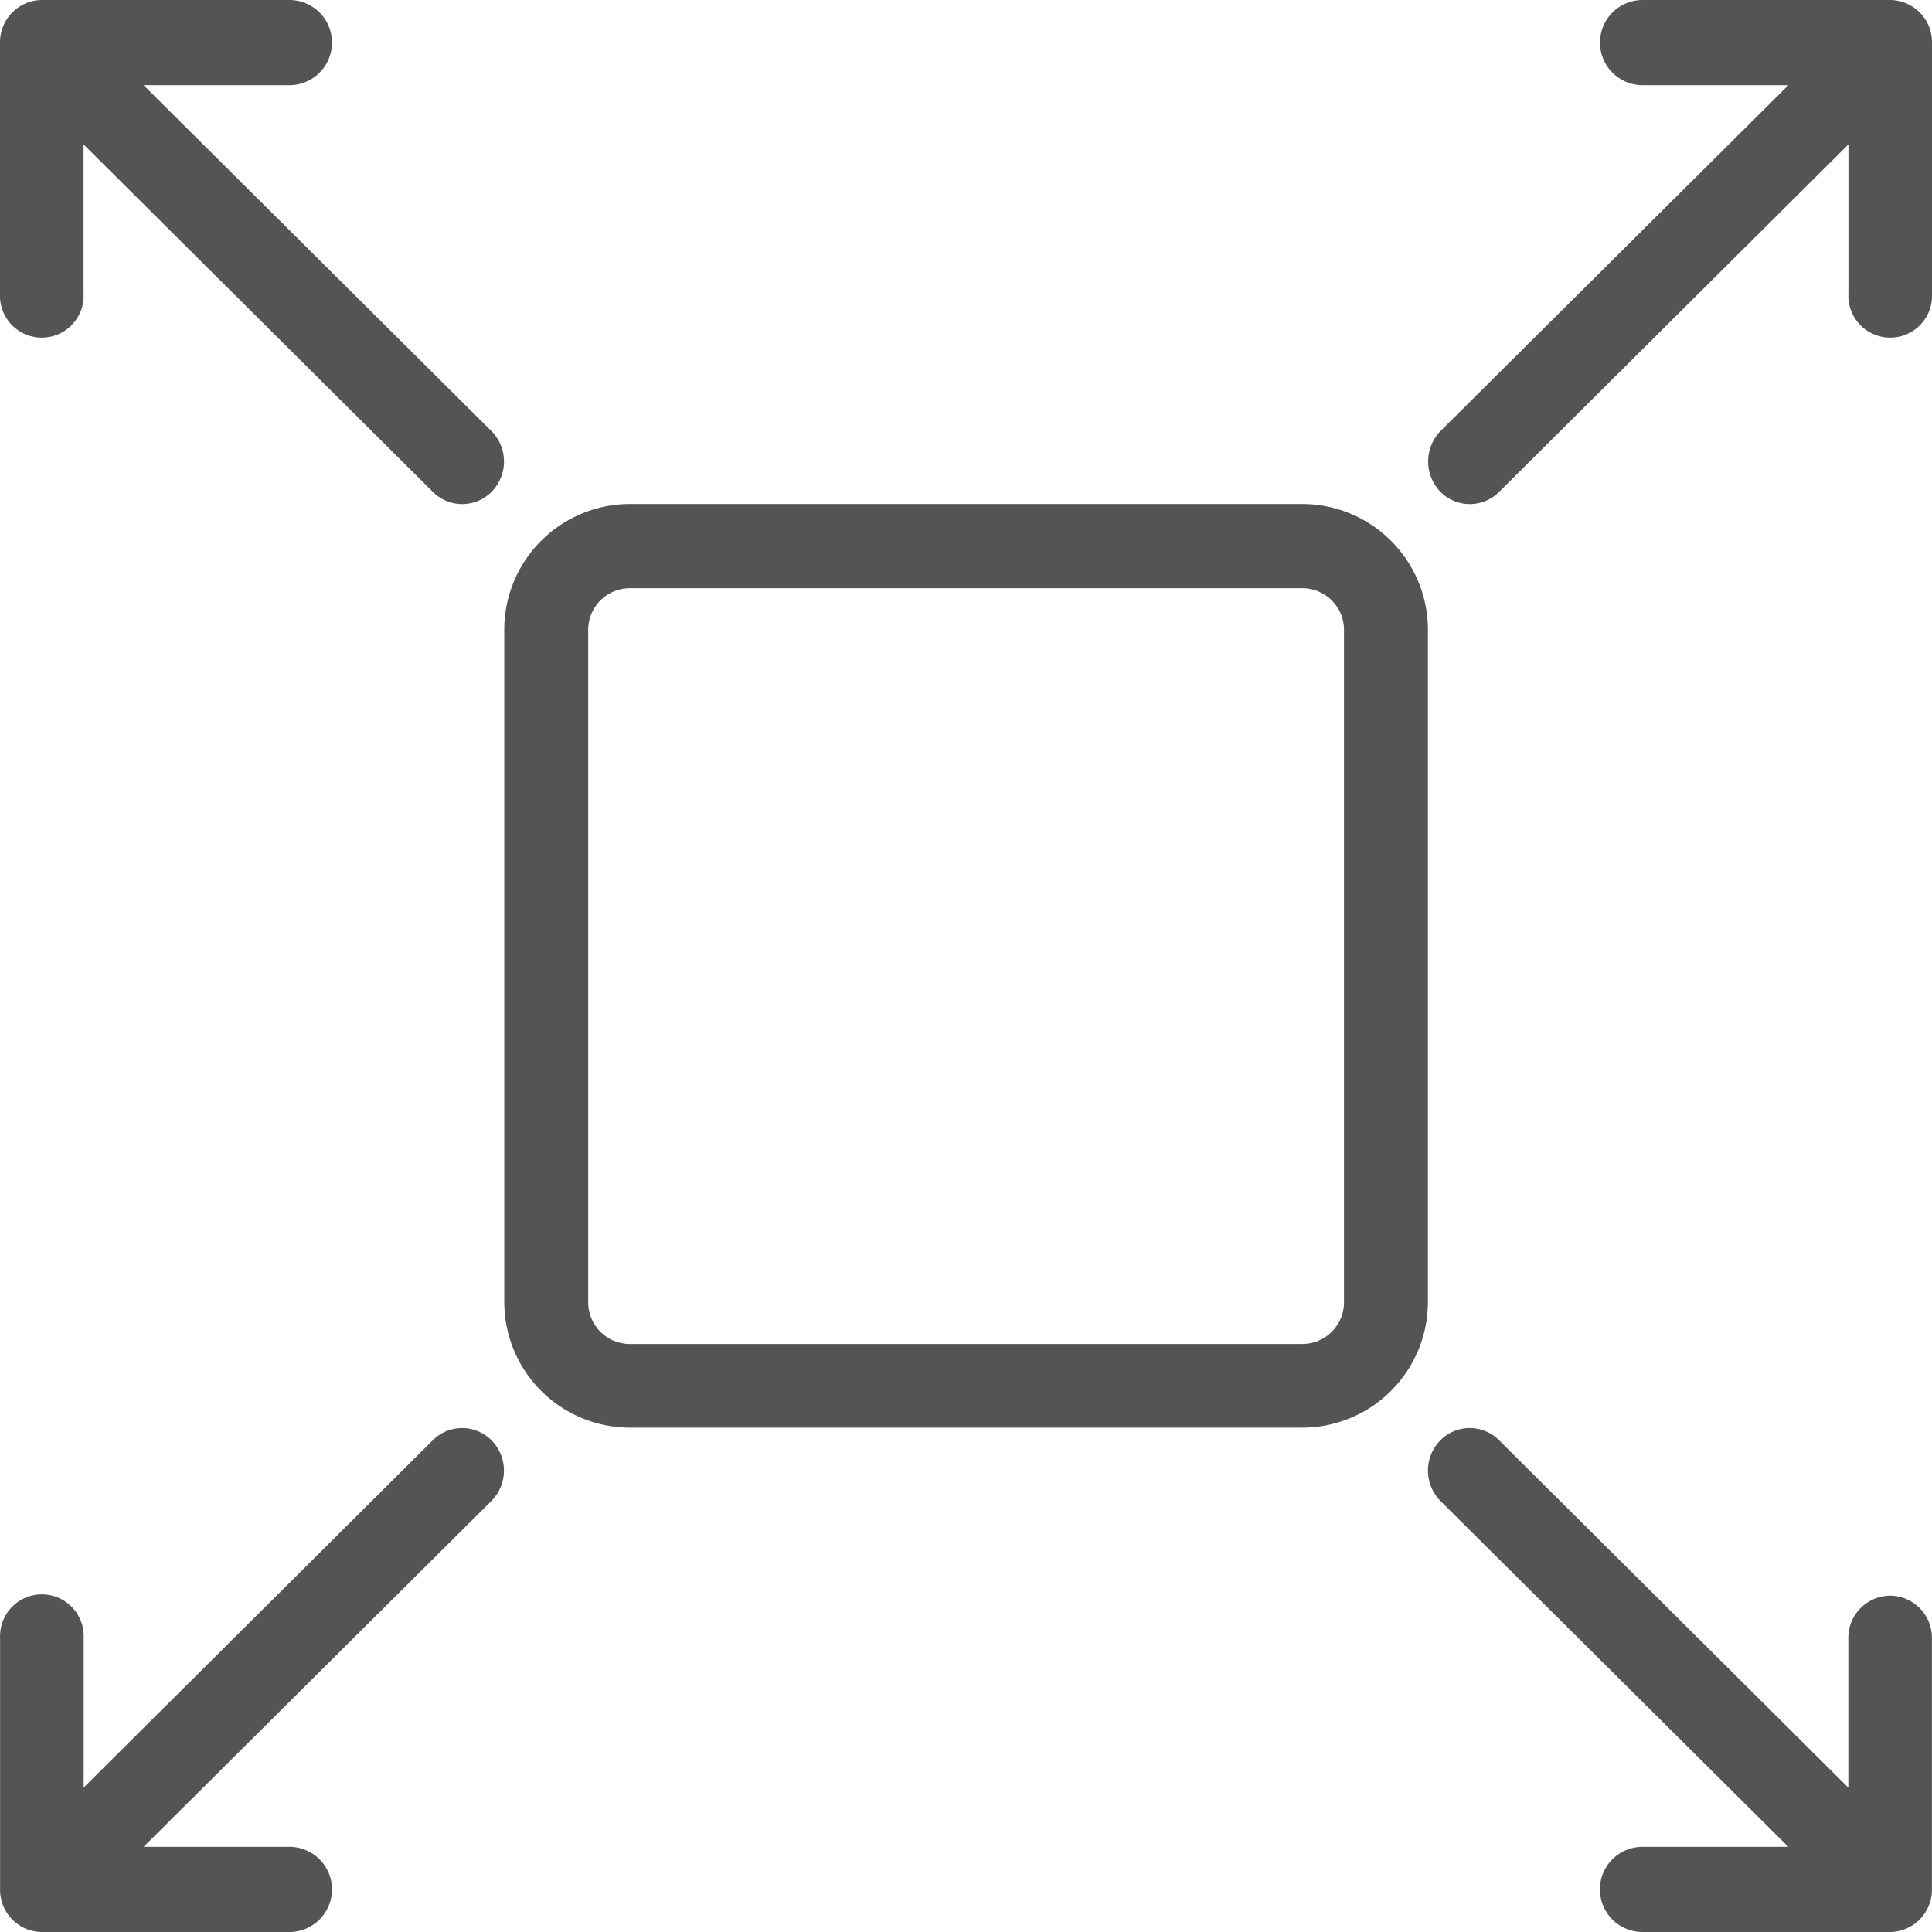 <svg xmlns="http://www.w3.org/2000/svg" width="22.122" height="22.122" viewBox="0 0 22.122 22.122">
  <g id="Group_368" data-name="Group 368" transform="translate(0 0)">
    <path id="Path_164" data-name="Path 164" d="M162.22,153.078h-7.7a1.44,1.44,0,0,0-1.438,1.438v7.7a1.44,1.44,0,0,0,1.438,1.438h7.7a1.44,1.44,0,0,0,1.438-1.438v-7.7A1.44,1.44,0,0,0,162.22,153.078Zm.477,9.141a.477.477,0,0,1-.477.477h-7.7a.477.477,0,0,1-.477-.477v-7.7a.477.477,0,0,1,.477-.477h7.7a.477.477,0,0,1,.477.477Z" transform="translate(-147.308 -147.307)" fill="#545454"/>
    <path id="Path_165" data-name="Path 165" d="M150.43,149.76h1.67a.487.487,0,0,0,0-.975h-2.835a.483.483,0,0,0-.479.488v2.877a.479.479,0,1,0,.957,0v-1.711l4,3.979a.474.474,0,0,0,.678-.008.494.494,0,0,0-.009-.69Z" transform="translate(-148.786 -148.785)" fill="#545454"/>
    <path id="Path_166" data-name="Path 166" d="M166.241,148.785h-2.835a.487.487,0,0,0,0,.975h1.67l-3.983,3.96a.5.5,0,0,0-.008.69.474.474,0,0,0,.678.008l4-3.979v1.711a.479.479,0,1,0,.957,0v-2.877A.483.483,0,0,0,166.241,148.785Z" transform="translate(-144.598 -148.785)" fill="#545454"/>
    <path id="Path_167" data-name="Path 167" d="M153.744,161.086l-4,3.979v-1.711a.479.479,0,1,0-.957,0v2.878a.482.482,0,0,0,.479.487H152.1a.487.487,0,0,0,0-.975h-1.67l3.982-3.96a.493.493,0,0,0,.009-.688A.474.474,0,0,0,153.744,161.086Z" transform="translate(-148.786 -144.597)" fill="#545454"/>
    <path id="Path_168" data-name="Path 168" d="M166.241,162.868a.482.482,0,0,0-.479.487v1.711l-4-3.979a.474.474,0,0,0-.678.009.494.494,0,0,0,.008.688l3.983,3.96h-1.67a.487.487,0,0,0,0,.975h2.835a.483.483,0,0,0,.479-.487v-2.878A.482.482,0,0,0,166.241,162.868Z" transform="translate(-144.598 -144.597)" fill="#545454"/>
  </g>
</svg>
